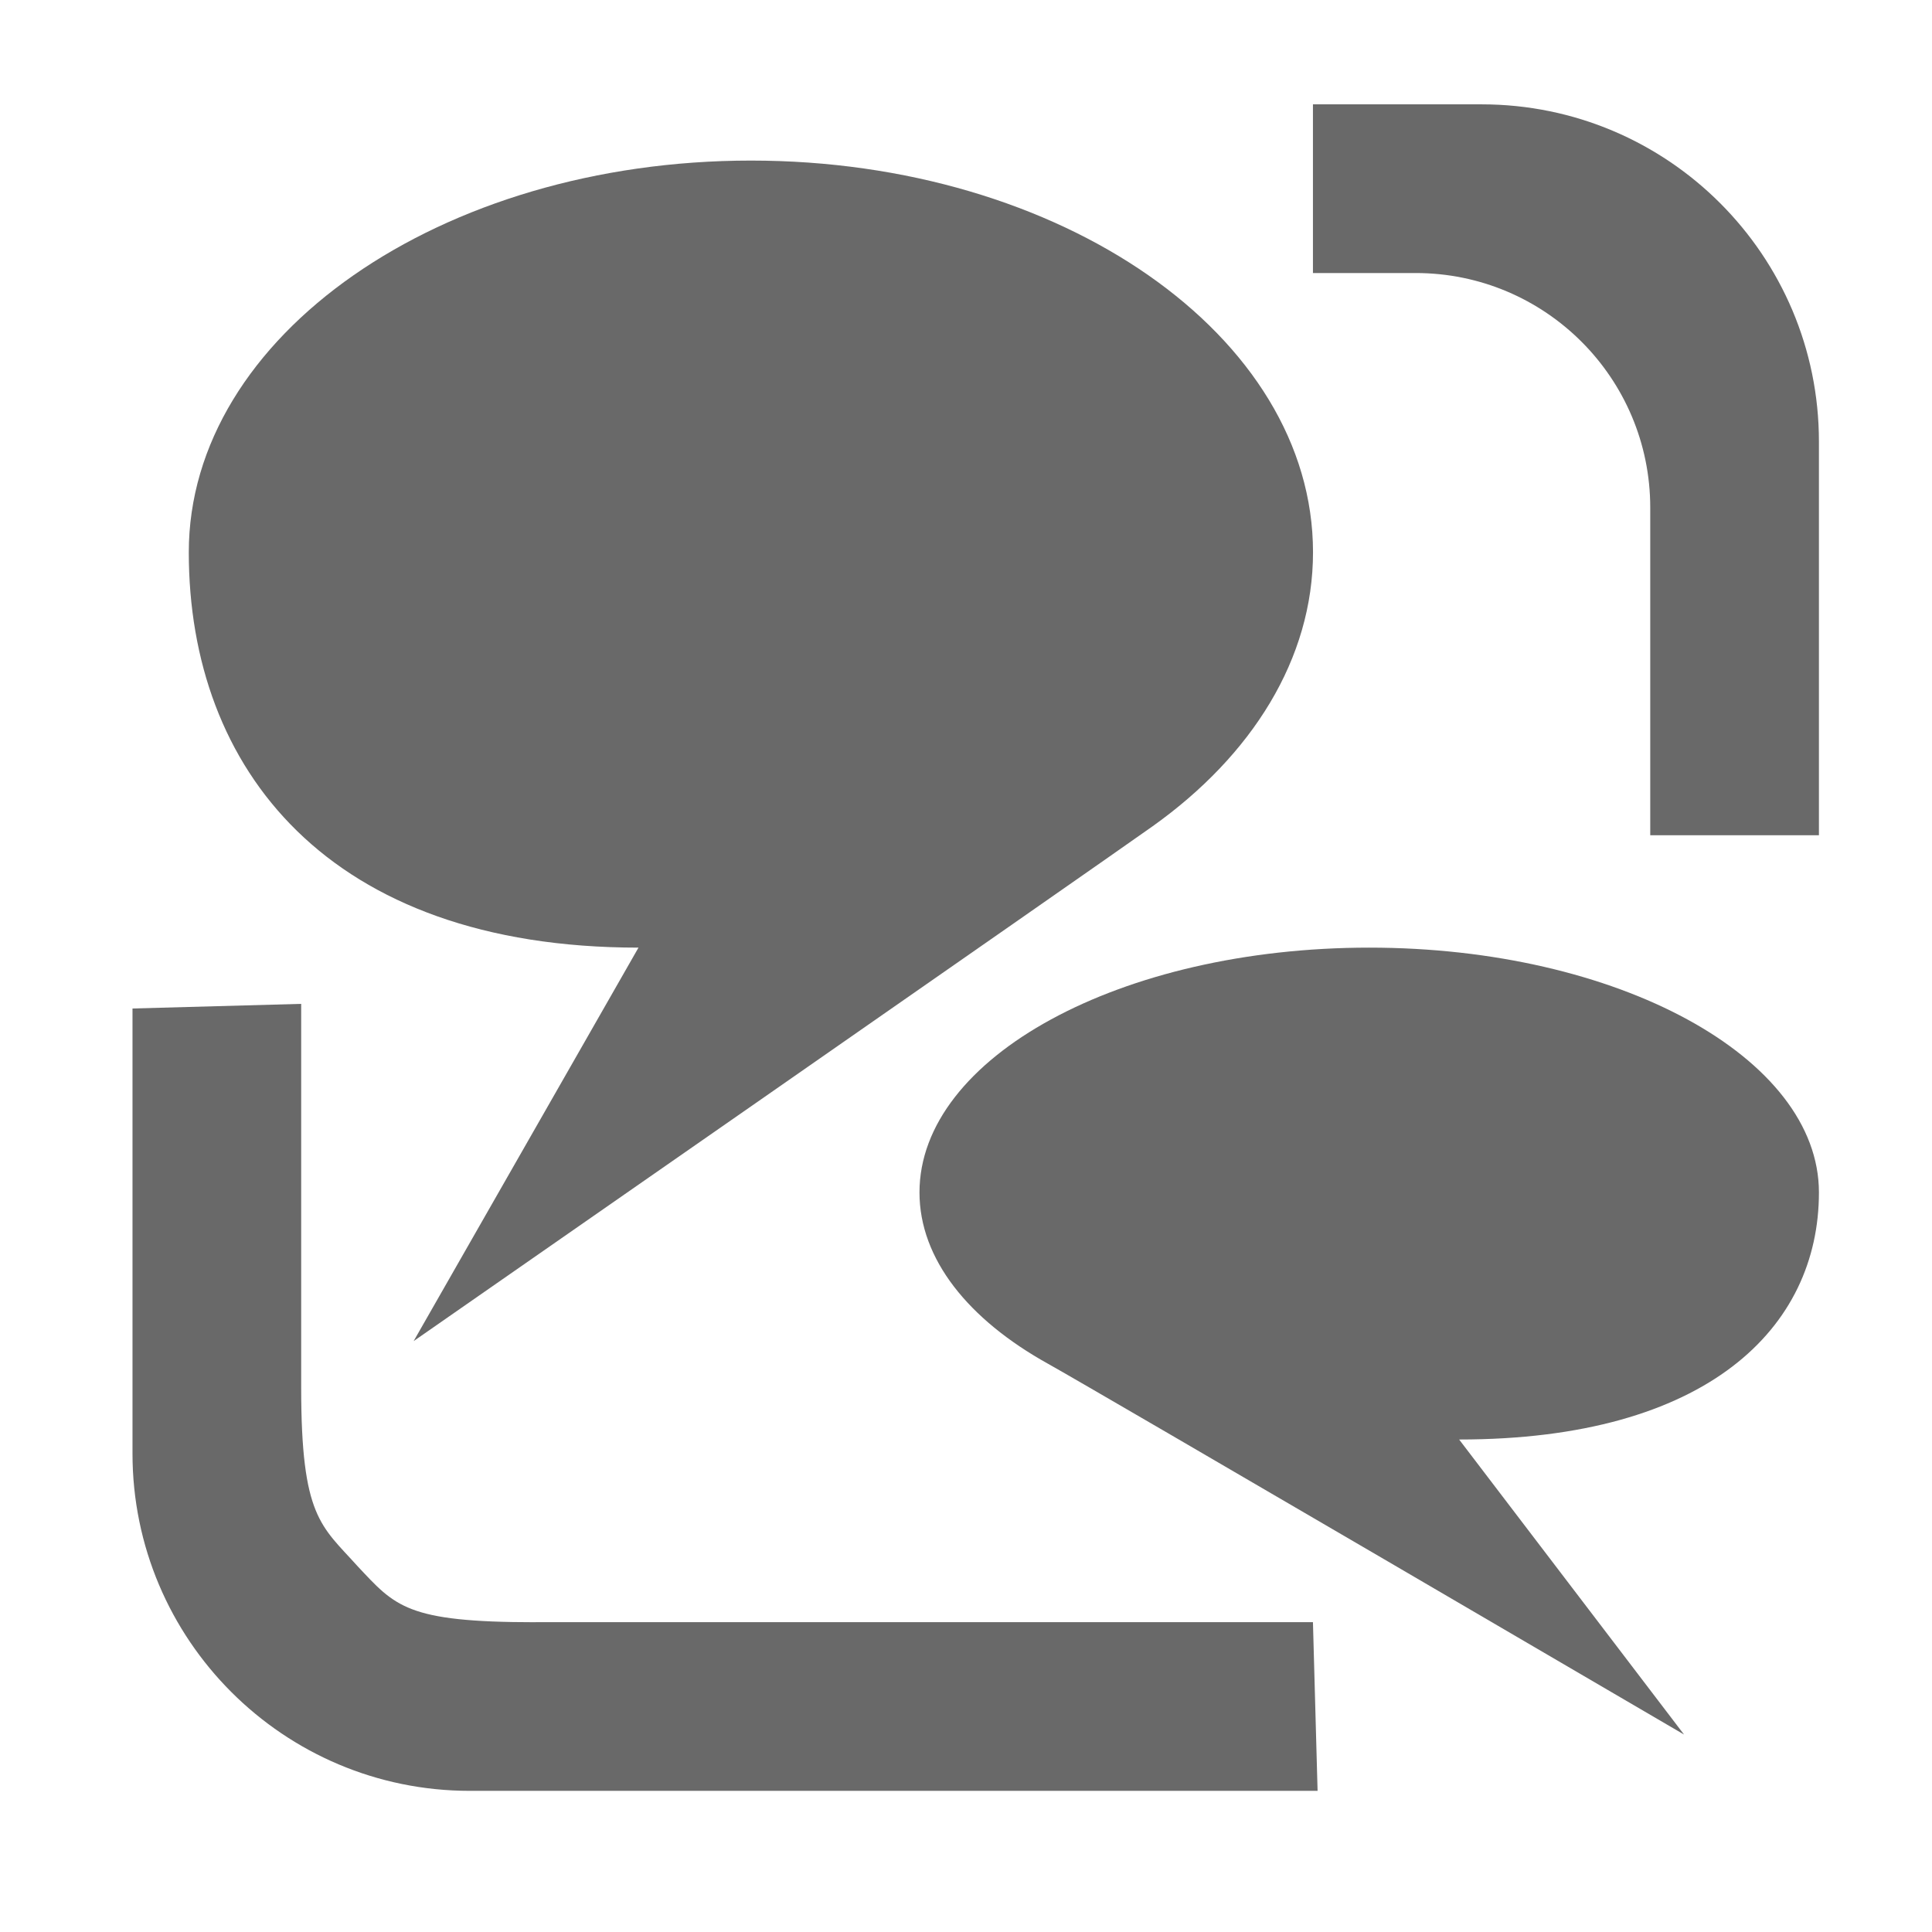 <?xml version="1.0" encoding="utf-8"?>
<!-- Generator: Adobe Illustrator 16.2.1, SVG Export Plug-In . SVG Version: 6.00 Build 0)  -->
<!DOCTYPE svg PUBLIC "-//W3C//DTD SVG 1.1//EN" "http://www.w3.org/Graphics/SVG/1.1/DTD/svg11.dtd">
<?xml-stylesheet type="text/css" href="../../../../pixelegg/less/svg.css" ?>
<svg version="1.1" id="phpfreechat_navbar" xmlns="http://www.w3.org/2000/svg" xmlns:xlink="http://www.w3.org/1999/xlink" x="0px"
	 y="0px" width="28.347px" height="28.347px" viewBox="0 0 28.347 28.347" enable-background="new 0 0 28.347 28.347"
	 xml:space="preserve">
<g>
	<path fill-rule="evenodd" clip-rule="evenodd" fill="#696969" d="M20.09,13.904c-3.644,0-6.599,1.608-6.599,3.592
		c0,0.978,0.718,1.864,1.883,2.512c0.7,0.39,9.335,5.442,9.335,5.442l-3.3-4.329c3.645,0,5.279-1.642,5.279-3.625
		S23.734,13.904,20.09,13.904z"/>
	<path fill-rule="evenodd" clip-rule="evenodd" fill="#696969" d="M7.861,23.802c-1.901,0-2.06-0.232-2.617-0.825
		c-0.533-0.593-0.825-0.717-0.825-2.618v-5.63l-2.475,0.068v6.53c0,2.732,2.217,4.949,4.949,4.949h12.439l-0.068-2.475H7.861z"/>
	<path fill-rule="evenodd" clip-rule="evenodd" fill="#696969" d="M21.739,1.531h-2.475v2.475h1.507
		c1.901,0,3.442,1.541,3.442,3.442v4.807h2.475V6.48C26.688,3.747,24.472,1.531,21.739,1.531z"/>
	<path fill-rule="evenodd" clip-rule="evenodd" fill="#696969" d="M9.368,13.904l-3.299,5.773c0,0,9.967-6.931,10.843-7.554
		c1.456-1.037,2.353-2.456,2.353-4.02c0-3.175-3.692-5.747-8.247-5.747S2.77,4.93,2.77,8.104C2.77,11.278,4.812,13.904,9.368,13.904
		z"/>
</g>
</svg>
